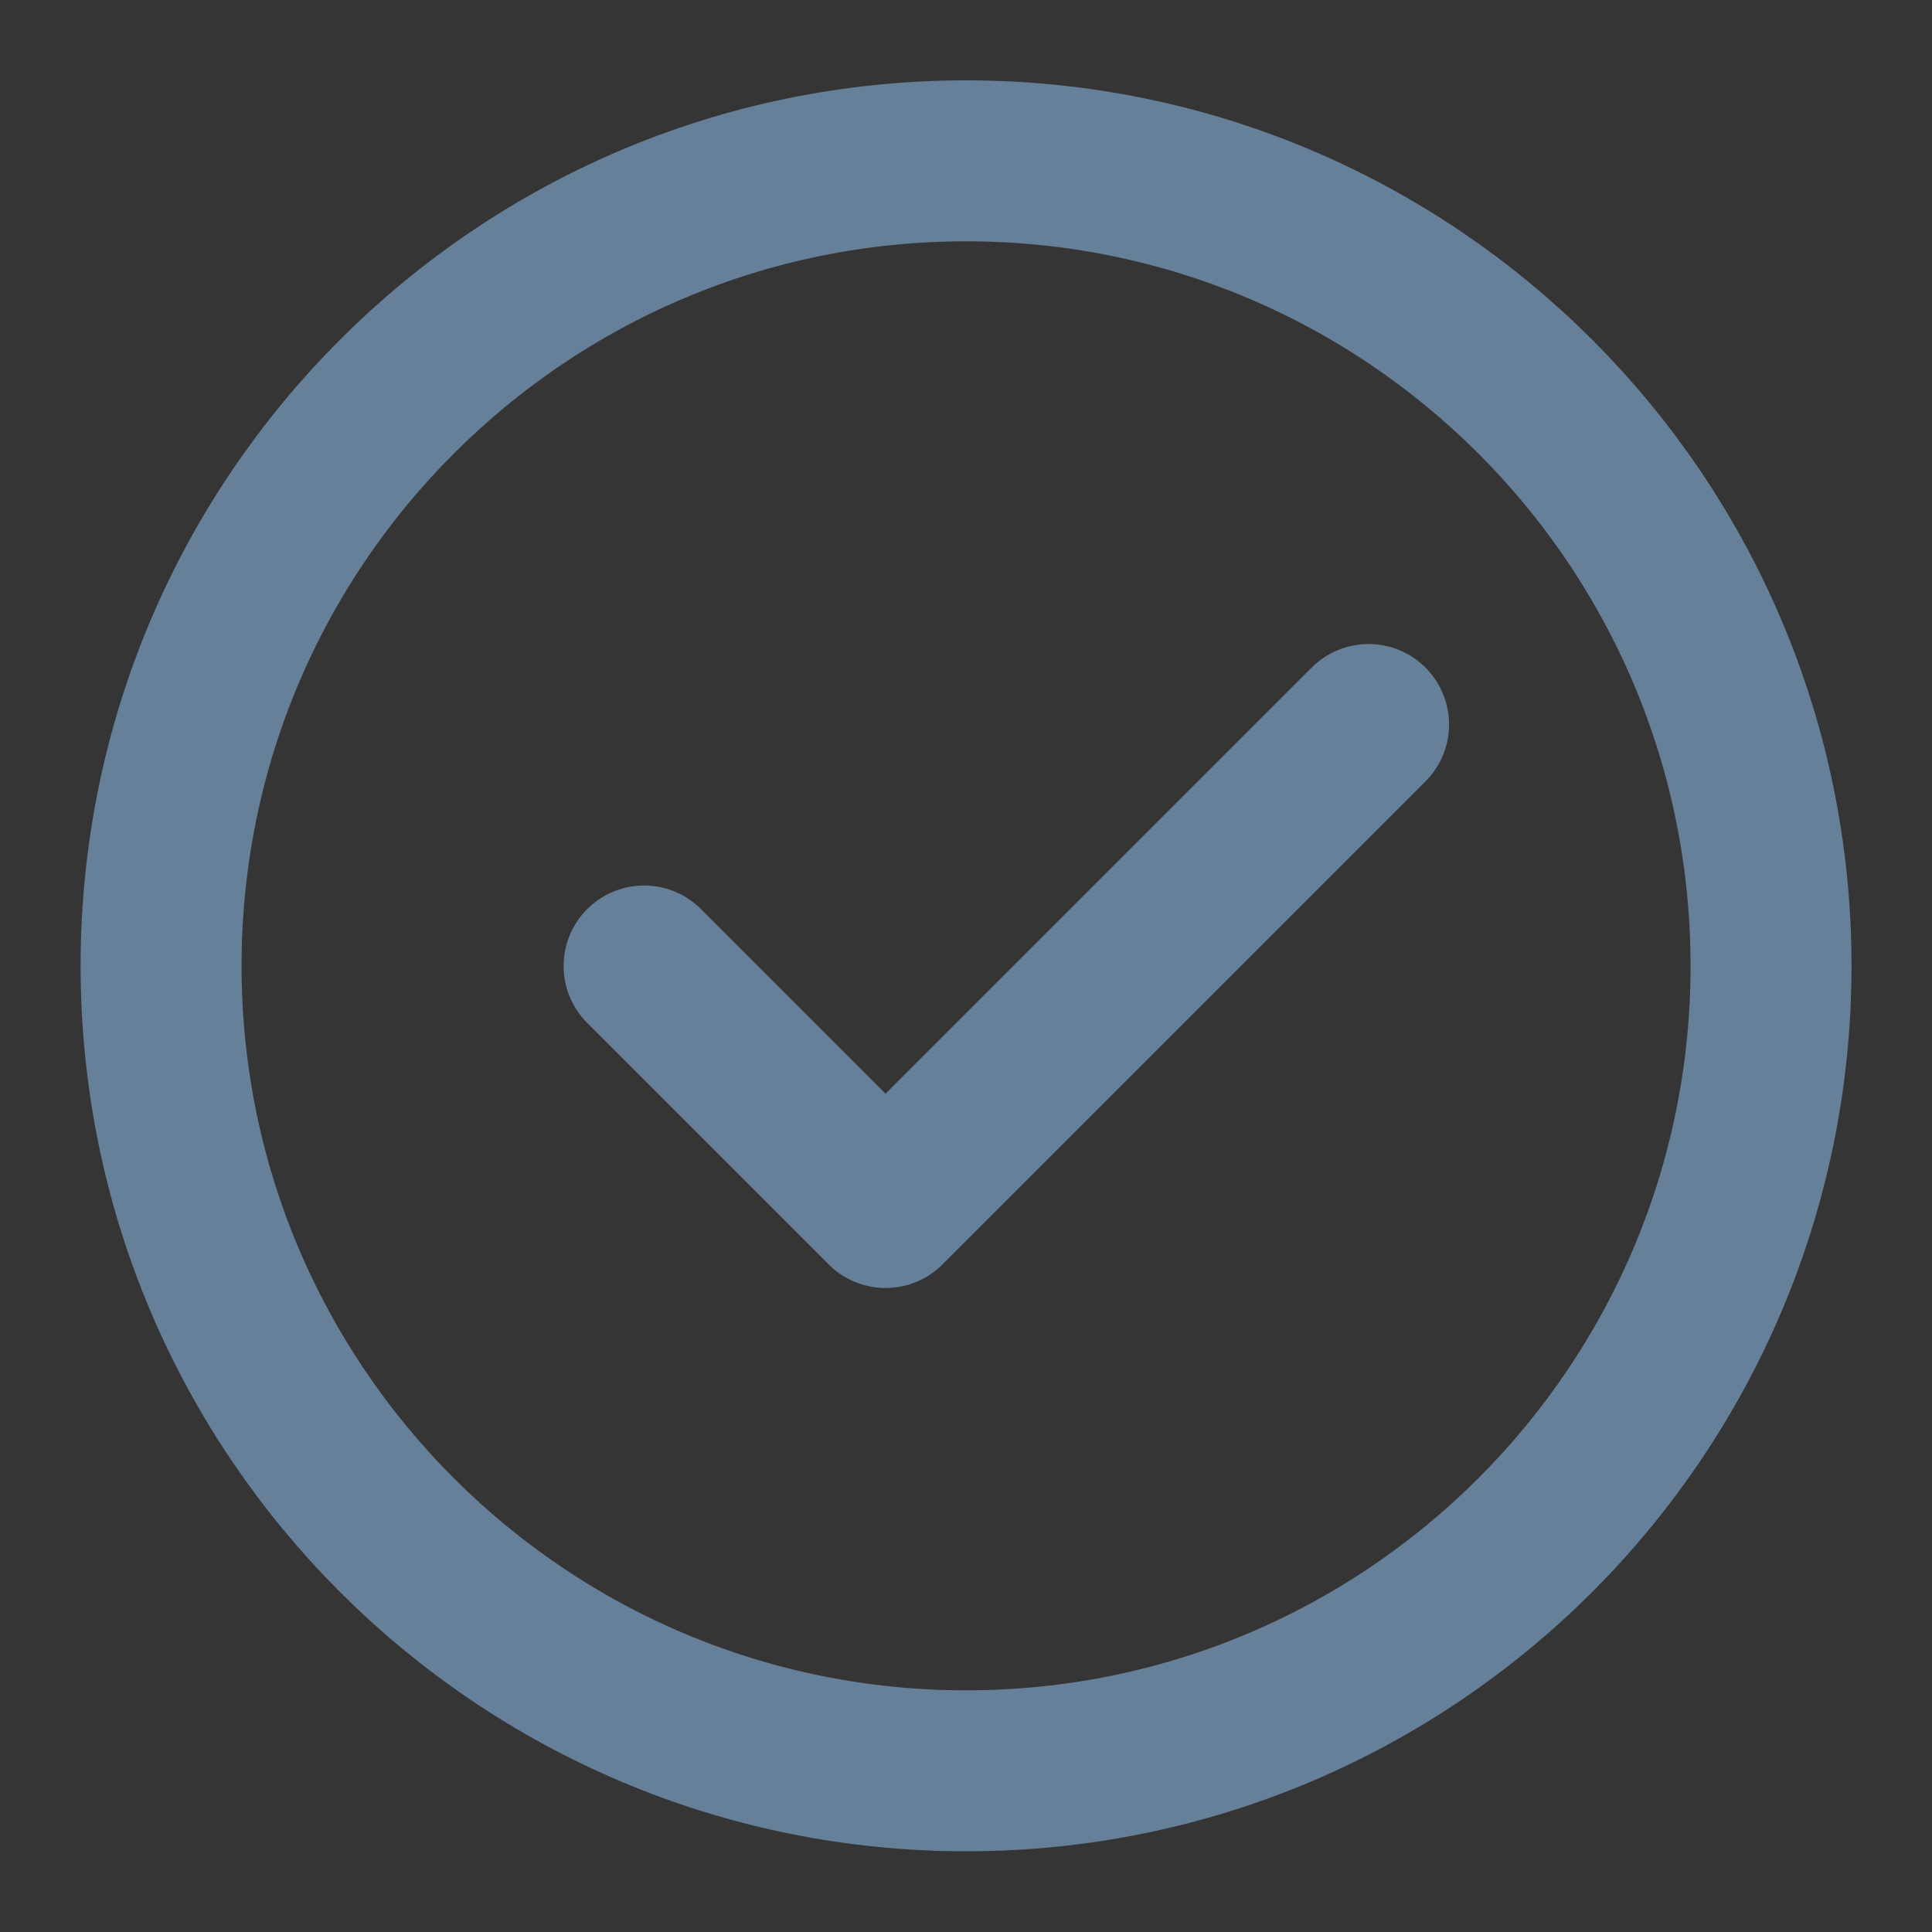 <svg width="16" height="16" viewBox="0 0 16 16" fill="none" xmlns="http://www.w3.org/2000/svg">
<rect x="0" y="0" width="16" height="16" fill="#333333" stroke="none"/>
<path d="M16 0H0V16H16V0Z" fill="white" fill-opacity="0.01"/>
<path d="M8.001 14.665C9.842 14.665 11.508 13.919 12.715 12.713C13.921 11.506 14.667 9.84 14.667 7.999C14.667 6.158 13.921 4.491 12.715 3.285C11.508 2.078 9.842 1.332 8.001 1.332C6.16 1.332 4.493 2.078 3.287 3.285C2.08 4.491 1.334 6.158 1.334 7.999C1.334 9.84 2.08 11.506 3.287 12.713C4.493 13.919 6.16 14.665 8.001 14.665Z" stroke="#67809A" stroke-width="1.333" stroke-linejoin="round"/>
<path d="M5.334 8L7.334 10L11.334 6" stroke="#67809A" stroke-width="1.333" stroke-linecap="round" stroke-linejoin="round"/>
</svg>
